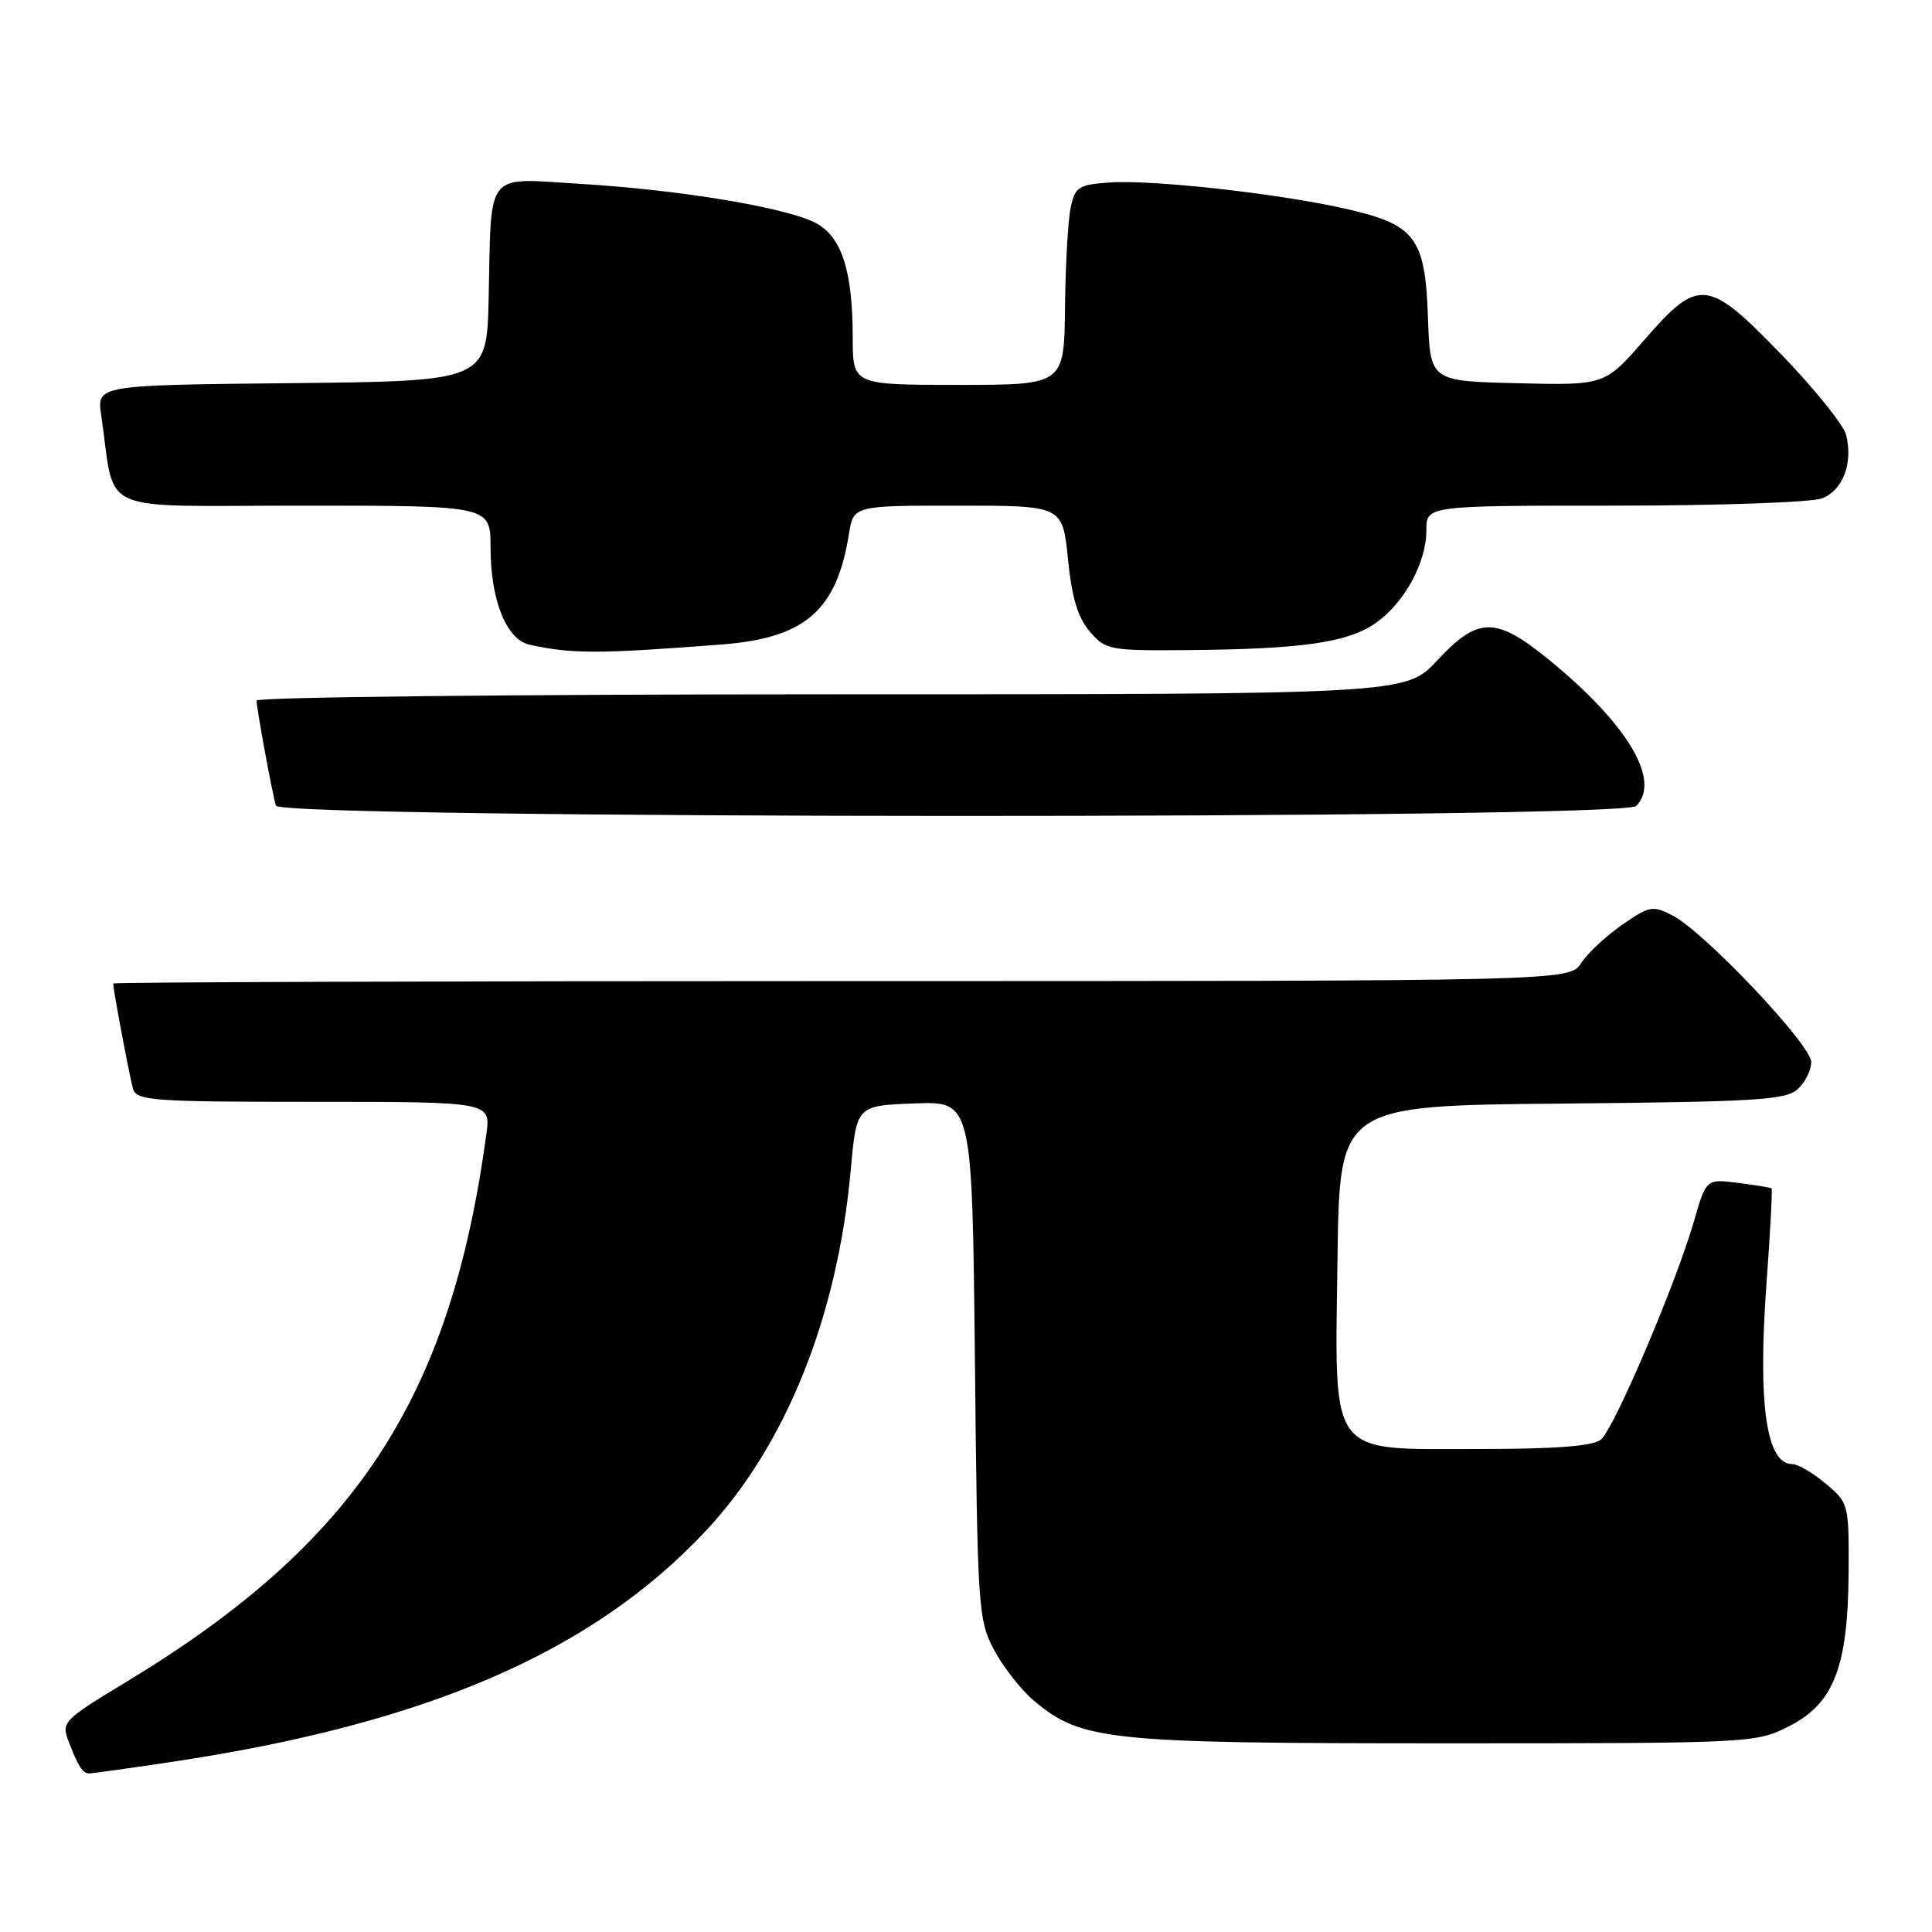 <?xml version="1.0" encoding="UTF-8" standalone="no"?>
<!DOCTYPE svg PUBLIC "-//W3C//DTD SVG 1.1//EN" "http://www.w3.org/Graphics/SVG/1.1/DTD/svg11.dtd" >
<svg xmlns="http://www.w3.org/2000/svg" xmlns:xlink="http://www.w3.org/1999/xlink" version="1.1" viewBox="0 0 256 256">
 <g >
 <path fill="currentColor"
d=" M 22.50 233.50 C 56.47 228.44 78.47 218.94 93.54 202.83 C 104.14 191.50 110.98 174.46 112.73 155.00 C 113.50 146.50 113.50 146.50 121.16 146.21 C 128.82 145.92 128.82 145.92 129.18 180.21 C 129.52 213.22 129.61 214.65 131.72 218.62 C 132.93 220.89 135.30 223.92 137.00 225.35 C 143.30 230.65 146.70 231.00 191.47 231.00 C 232.11 231.00 232.63 230.97 237.03 228.75 C 242.99 225.74 244.87 220.89 244.95 208.34 C 245.00 199.31 244.96 199.14 241.92 196.59 C 240.23 195.17 238.23 194.00 237.48 194.00 C 234.04 194.00 232.90 186.05 234.07 170.07 C 234.57 163.24 234.87 157.56 234.74 157.46 C 234.61 157.36 232.61 157.03 230.29 156.74 C 226.08 156.20 226.08 156.20 224.45 161.85 C 222.04 170.17 213.88 189.31 212.13 190.75 C 211.07 191.62 206.20 192.00 195.88 192.00 C 175.80 192.00 176.87 193.45 177.23 166.59 C 177.50 146.50 177.50 146.50 206.94 146.23 C 232.57 146.00 236.61 145.76 238.19 144.33 C 239.18 143.43 240.00 141.81 240.00 140.73 C 240.00 138.46 225.89 123.53 221.66 121.33 C 218.99 119.95 218.58 120.02 214.96 122.53 C 212.83 124.00 210.39 126.28 209.52 127.60 C 207.95 130.00 207.95 130.00 111.48 130.00 C 58.41 130.00 15.00 130.14 15.00 130.32 C 15.00 131.16 17.18 142.72 17.62 144.25 C 18.09 145.85 20.11 146.00 41.58 146.00 C 65.02 146.00 65.02 146.00 64.45 150.25 C 59.68 185.40 47.10 204.52 16.62 222.93 C 8.43 227.88 8.12 228.19 9.07 230.69 C 10.35 234.04 10.96 235.00 11.81 234.99 C 12.19 234.99 17.00 234.32 22.50 233.50 Z  M 216.80 106.80 C 220.16 103.44 215.64 95.89 205.18 87.37 C 198.19 81.67 195.85 81.70 190.45 87.50 C 186.26 92.00 186.26 92.00 110.13 92.00 C 68.26 92.00 34.00 92.37 34.00 92.83 C 34.00 93.89 36.06 105.08 36.56 106.75 C 37.10 108.54 215.01 108.59 216.80 106.80 Z  M 95.60 85.40 C 106.68 84.55 110.86 80.92 112.49 70.75 C 113.09 67.00 113.09 67.00 126.94 67.00 C 140.80 67.00 140.80 67.00 141.51 74.07 C 142.02 79.19 142.82 81.85 144.41 83.69 C 146.52 86.14 147.00 86.23 157.55 86.14 C 172.46 86.01 178.49 85.15 182.18 82.63 C 186.02 80.00 189.00 74.61 189.00 70.27 C 189.00 67.00 189.00 67.00 213.93 67.00 C 227.65 67.00 240.01 66.57 241.41 66.04 C 244.19 64.98 245.56 61.38 244.62 57.63 C 244.30 56.33 240.50 51.60 236.19 47.13 C 226.27 36.85 225.12 36.72 217.89 45.03 C 212.65 51.06 212.65 51.06 201.07 50.78 C 189.50 50.50 189.50 50.50 189.21 42.02 C 188.84 31.41 187.54 29.73 178.12 27.62 C 169.23 25.62 152.55 23.78 147.00 24.18 C 142.92 24.47 142.45 24.77 141.87 27.50 C 141.52 29.15 141.18 35.11 141.12 40.75 C 141.00 51.00 141.00 51.00 127.00 51.00 C 113.00 51.00 113.00 51.00 112.99 44.75 C 112.99 35.86 111.51 31.31 108.04 29.52 C 104.11 27.49 90.10 25.16 77.01 24.37 C 64.12 23.59 65.13 22.34 64.75 39.50 C 64.50 50.50 64.50 50.50 38.66 50.77 C 12.83 51.03 12.83 51.03 13.41 55.02 C 15.38 68.41 12.24 67.00 40.09 67.00 C 65.00 67.00 65.00 67.00 65.00 72.53 C 65.00 79.53 67.10 84.76 70.18 85.43 C 75.82 86.66 79.25 86.66 95.60 85.40 Z "/>
</g>
</svg>